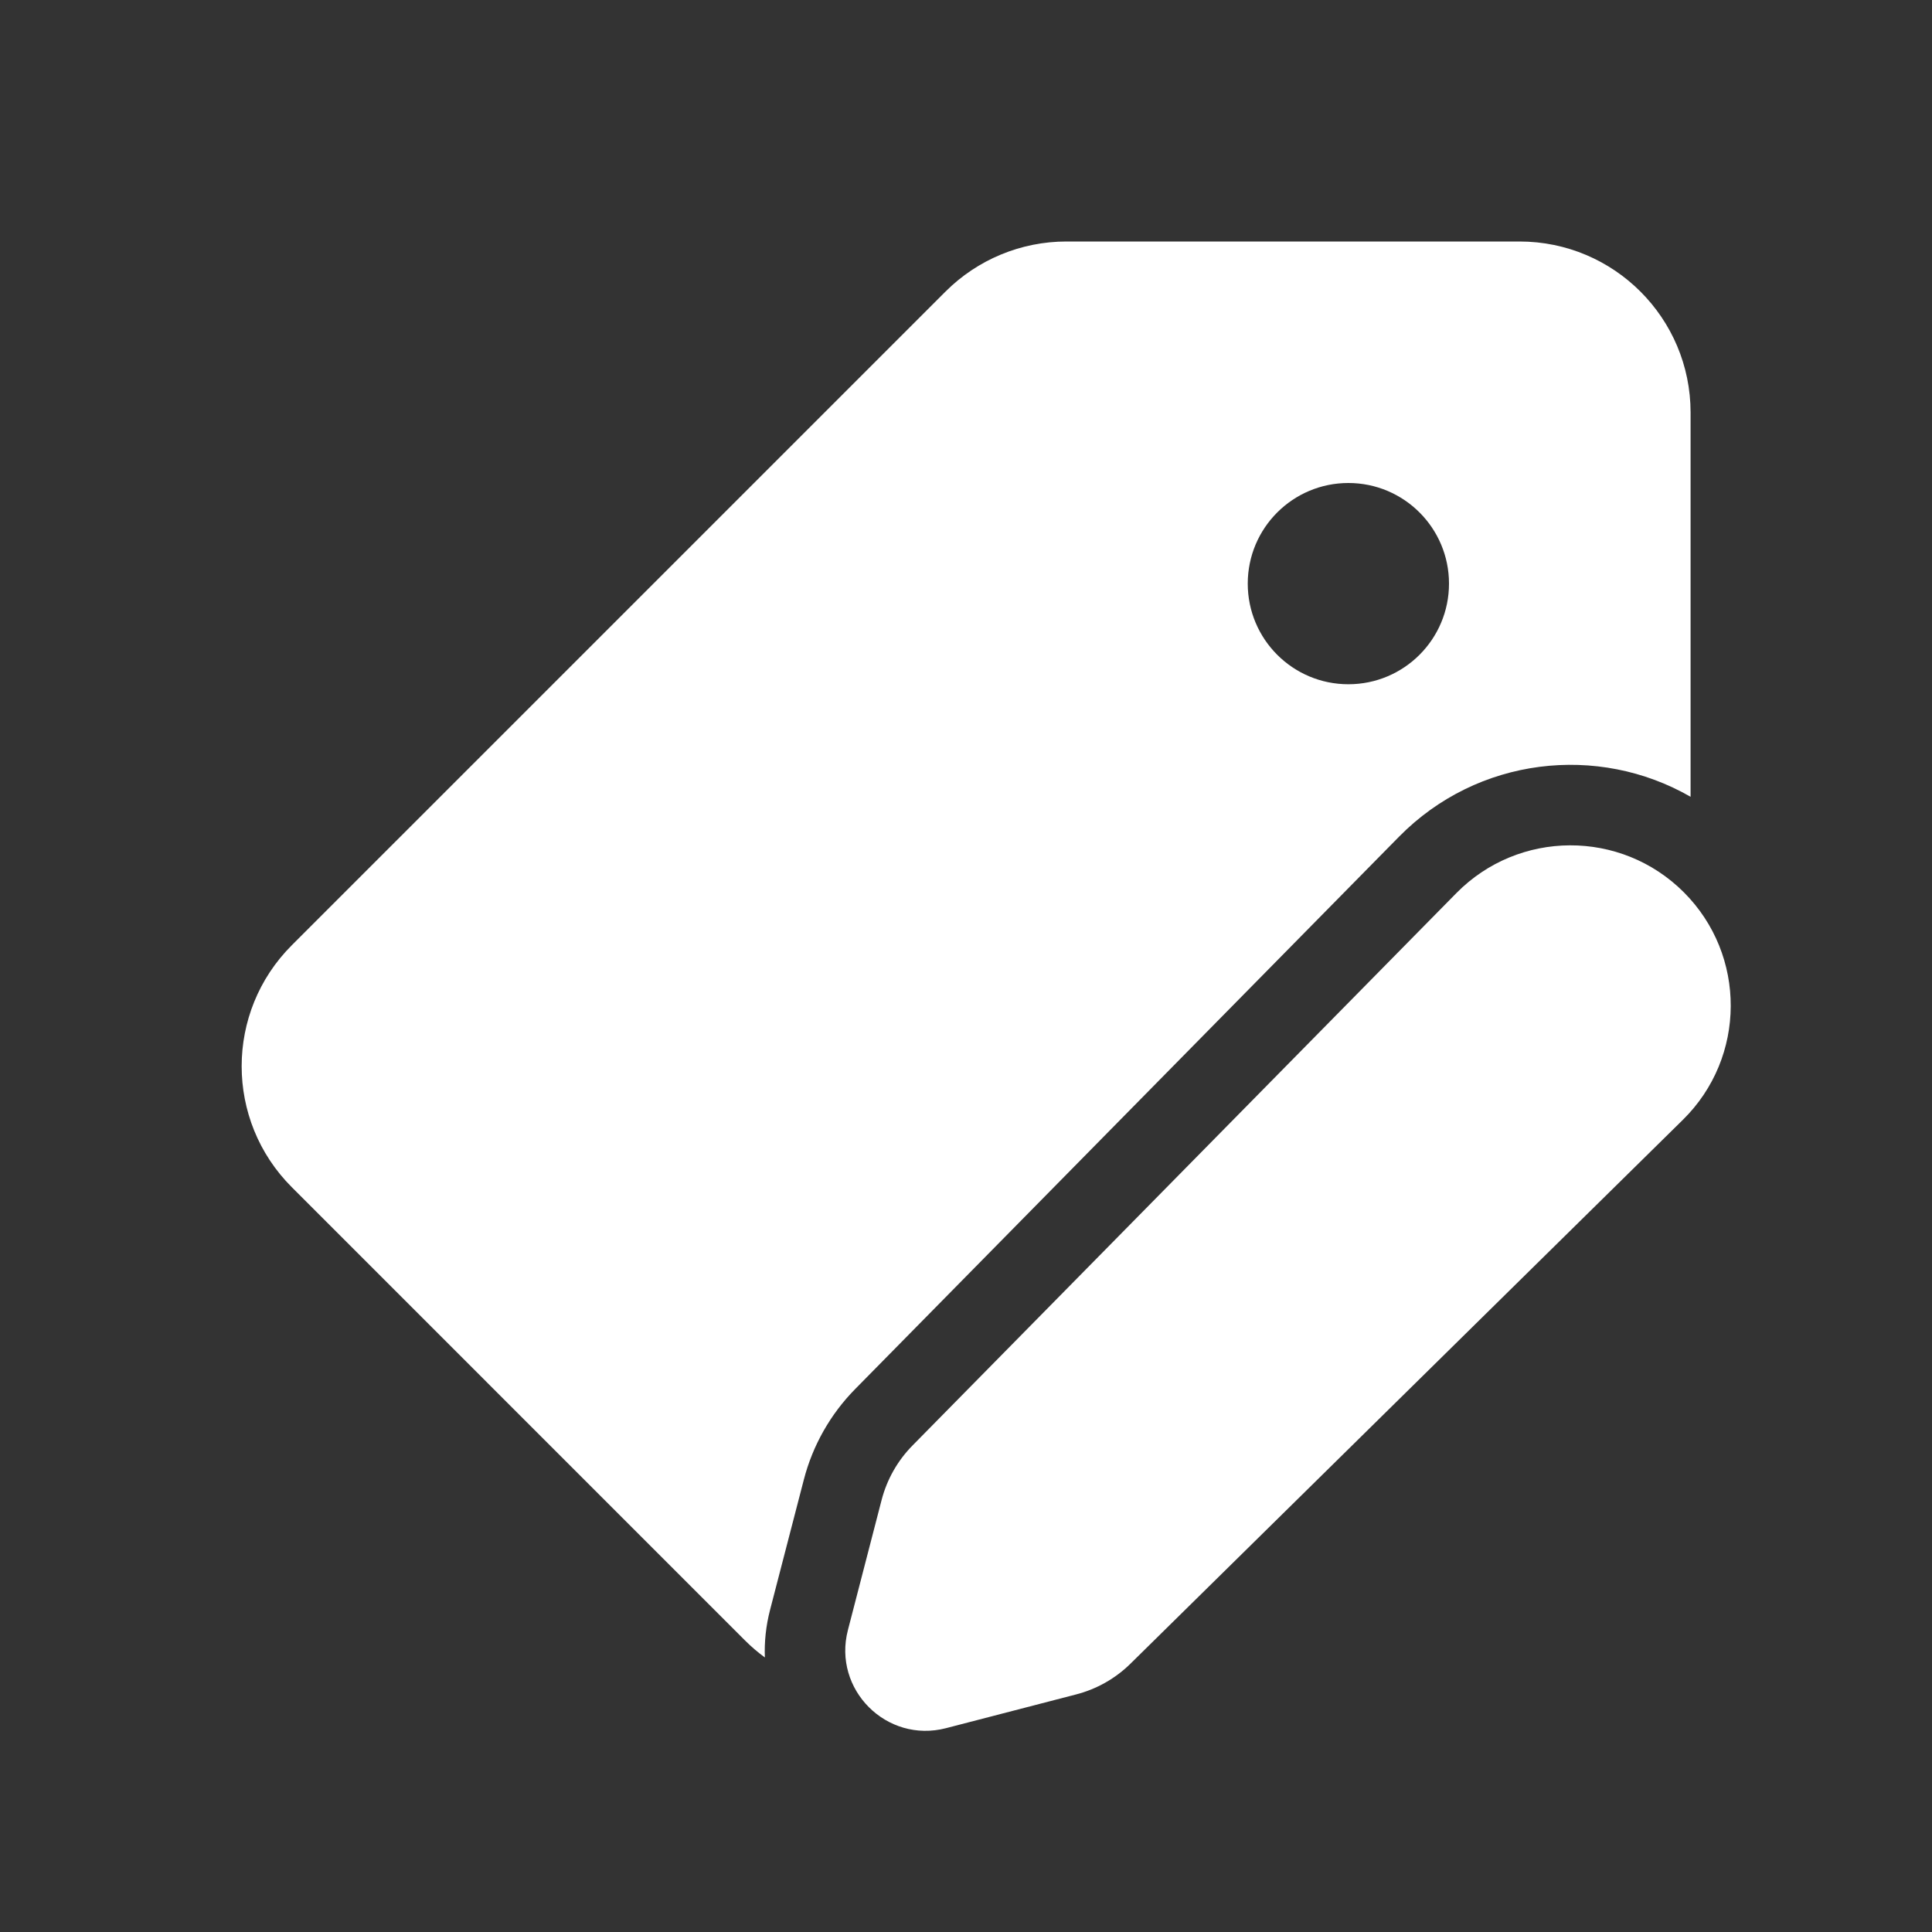 <svg width="48" height="48" viewBox="0 0 48 48" fill="none" xmlns="http://www.w3.org/2000/svg">
<rect x="0" y="0" width="48" height="48" fill="#333333" stroke="none"/>
<path d="M23.49 7.245C24.287 6.448 25.368 6 26.495 6H37.752C40.099 6 42.002 7.903 42.002 10.25V19.796C39.702 18.472 36.711 18.805 34.759 20.787L21.247 34.51C20.631 35.135 20.191 35.912 19.971 36.762L19.132 39.997C19.028 40.398 18.988 40.795 19.003 41.179C18.829 41.052 18.663 40.91 18.506 40.753L7.249 29.495C5.589 27.835 5.589 25.145 7.249 23.485L23.49 7.245ZM33.5 17C34.881 17 36 15.881 36 14.5C36 13.119 34.881 12 33.5 12C32.119 12 31 13.119 31 14.5C31 15.881 32.119 17 33.5 17ZM41.834 22.168C40.271 20.605 37.733 20.615 36.182 22.19L22.671 35.913C22.301 36.288 22.037 36.754 21.904 37.264L21.066 40.499C20.683 41.975 22.027 43.319 23.503 42.936L26.738 42.097C27.248 41.965 27.714 41.701 28.089 41.331L41.812 27.82C43.387 26.269 43.397 23.731 41.834 22.168Z" fill="#ffffff"/>
</svg>

